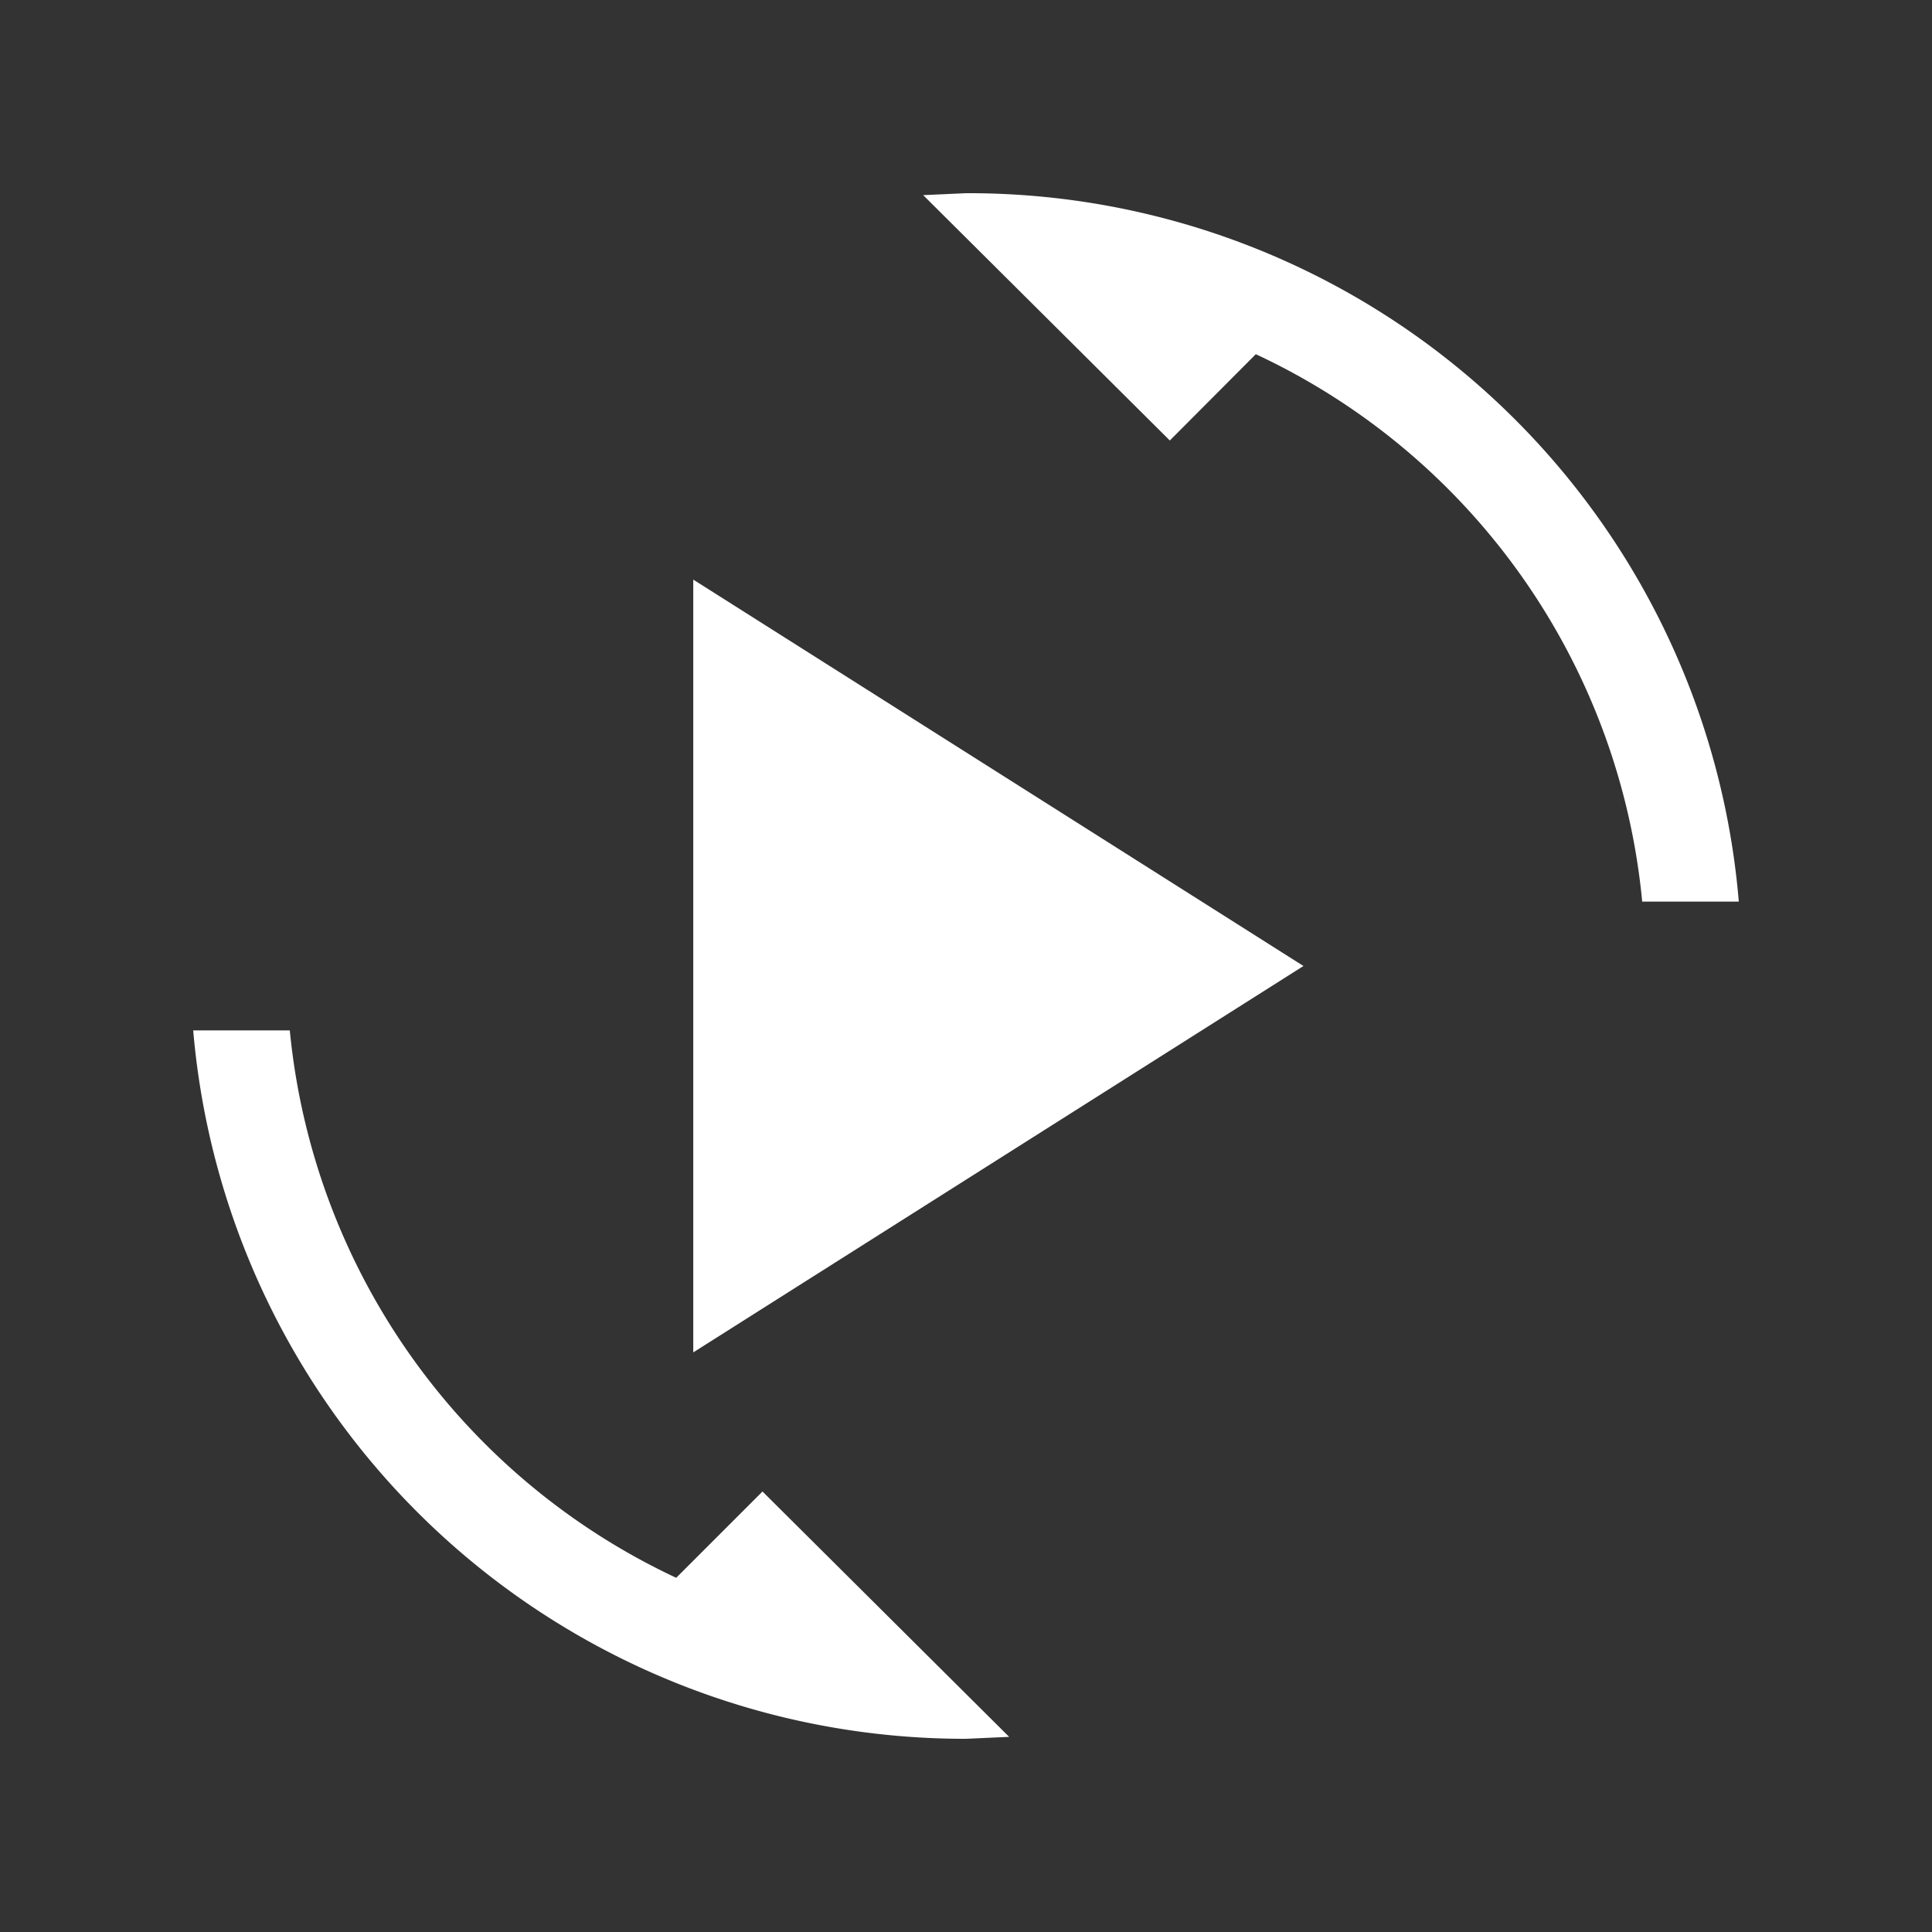 <svg xmlns="http://www.w3.org/2000/svg" viewBox="0 0 60 60">
  <rect x="0" y="0" width="60" height="60" fill="#333333" stroke="none"/>
  <path id="play" d="M23.68,46.32l7.66,7.62L30,54A24.05,24.05,0,0,1,6,32H9A21,21,0,0,0,21,49ZM30,6l-1.33.06,7.66,7.62L39,11A20.94,20.94,0,0,1,51,28h3A24,24,0,0,0,30,6ZM21.53,42,40.48,30,21.53,18Z" fill="#fff"/>
</svg>
